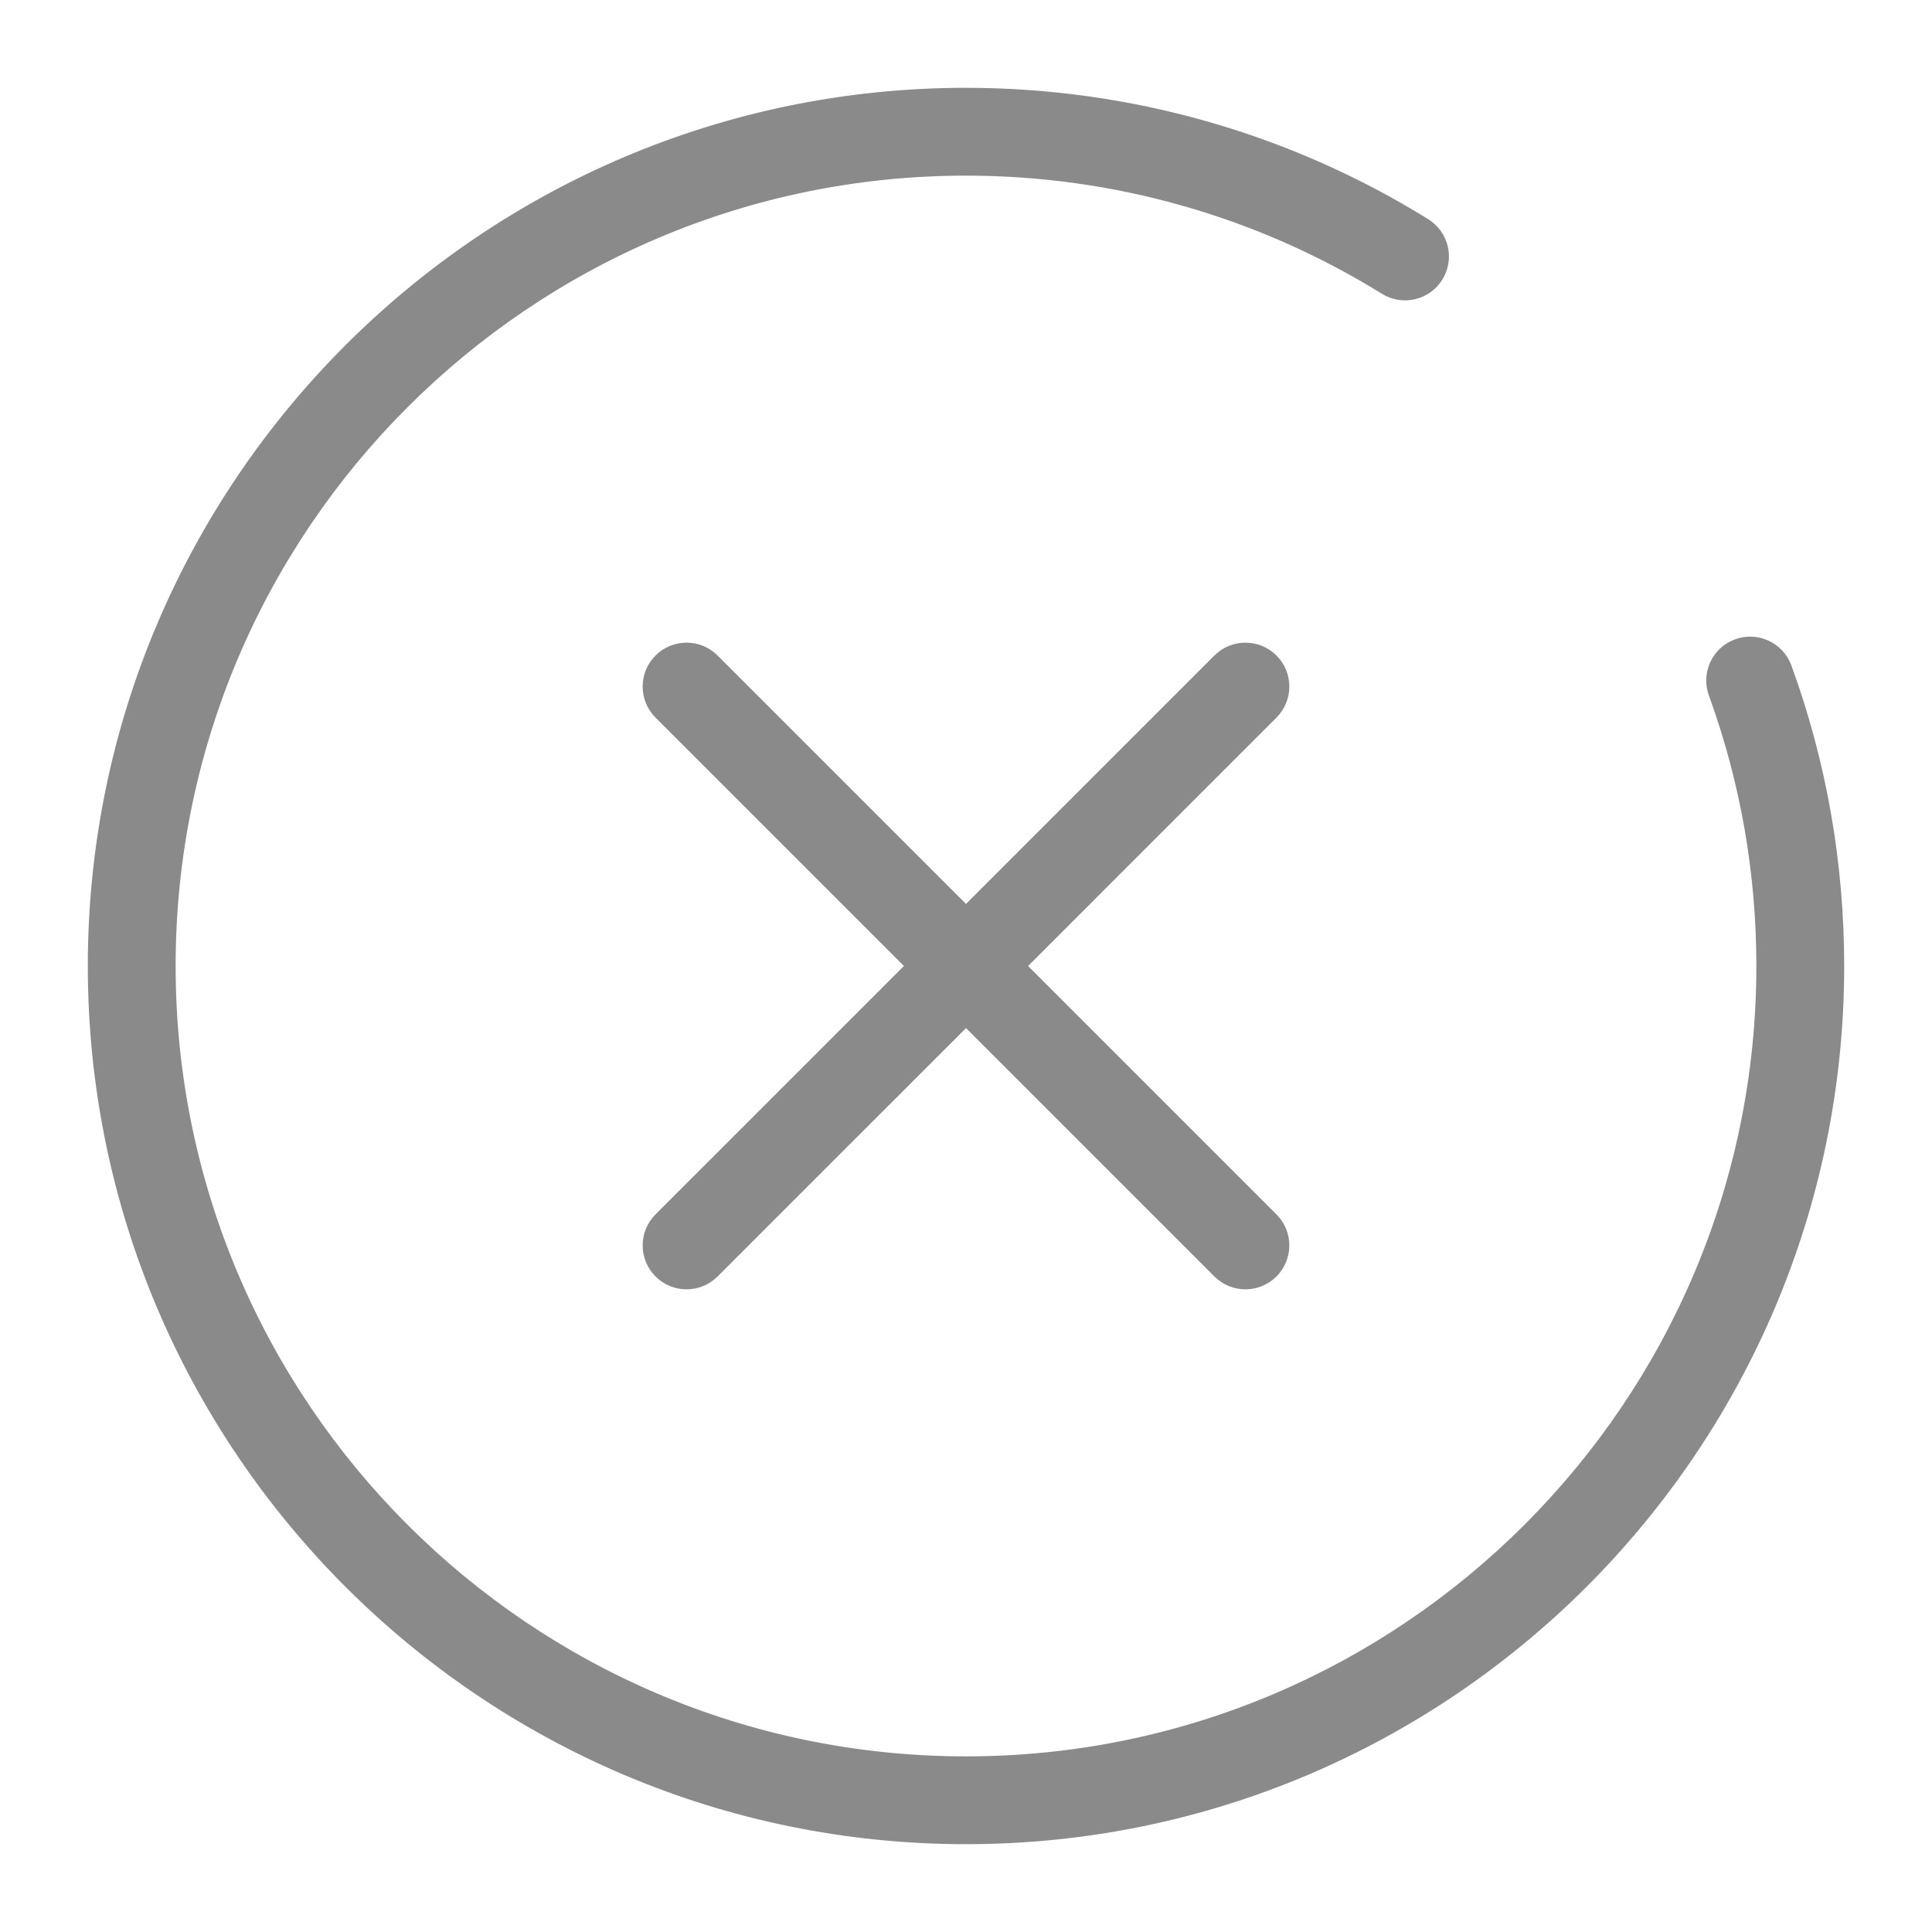 <?xml version="1.0" standalone="no"?><!DOCTYPE svg PUBLIC "-//W3C//DTD SVG 1.1//EN" "http://www.w3.org/Graphics/SVG/1.1/DTD/svg11.dtd"><svg t="1663826370328" class="icon" viewBox="0 0 1024 1024" version="1.1" xmlns="http://www.w3.org/2000/svg" p-id="5858" xmlns:xlink="http://www.w3.org/1999/xlink" width="40" height="40"><path d="M949.481 352.733c-4.41-12.09-17.792-18.269-29.824-13.905-12.079 4.399-18.292 17.757-13.894 29.836C922.438 414.511 930.909 462.732 930.909 512c0 230.993-187.916 418.909-418.909 418.909S93.091 742.993 93.091 512 281.007 93.091 512 93.091c78.138 0 154.368 21.655 220.428 62.615 10.938 6.784 25.274 3.409 32.047-7.517 6.772-10.915 3.409-25.263-7.517-32.035C683.52 70.609 598.819 46.545 512 46.545 255.348 46.545 46.545 255.348 46.545 512c0 256.652 208.803 465.455 465.455 465.455 256.652 0 465.455-208.803 465.455-465.455C977.455 457.274 968.041 403.7 949.481 352.733z" p-id="5859" fill="#8a8a8a"></path><path d="M676.561 347.439c-9.088-9.088-23.82-9.088-32.908 0L512 479.092 380.346 347.439c-9.076-9.088-23.831-9.088-32.908 0-9.088 9.088-9.088 23.82 0 32.908L479.092 512 347.439 643.642c-9.088 9.088-9.088 23.82 0 32.908 4.538 4.55 10.496 6.819 16.454 6.819s11.916-2.269 16.454-6.819L512 544.908l131.642 131.642c4.55 4.55 10.496 6.819 16.454 6.819s11.904-2.269 16.454-6.819c9.088-9.088 9.088-23.82 0-32.908L544.908 512l131.642-131.654C685.649 371.258 685.649 356.527 676.561 347.439z" p-id="5860" fill="#8a8a8a"></path></svg>